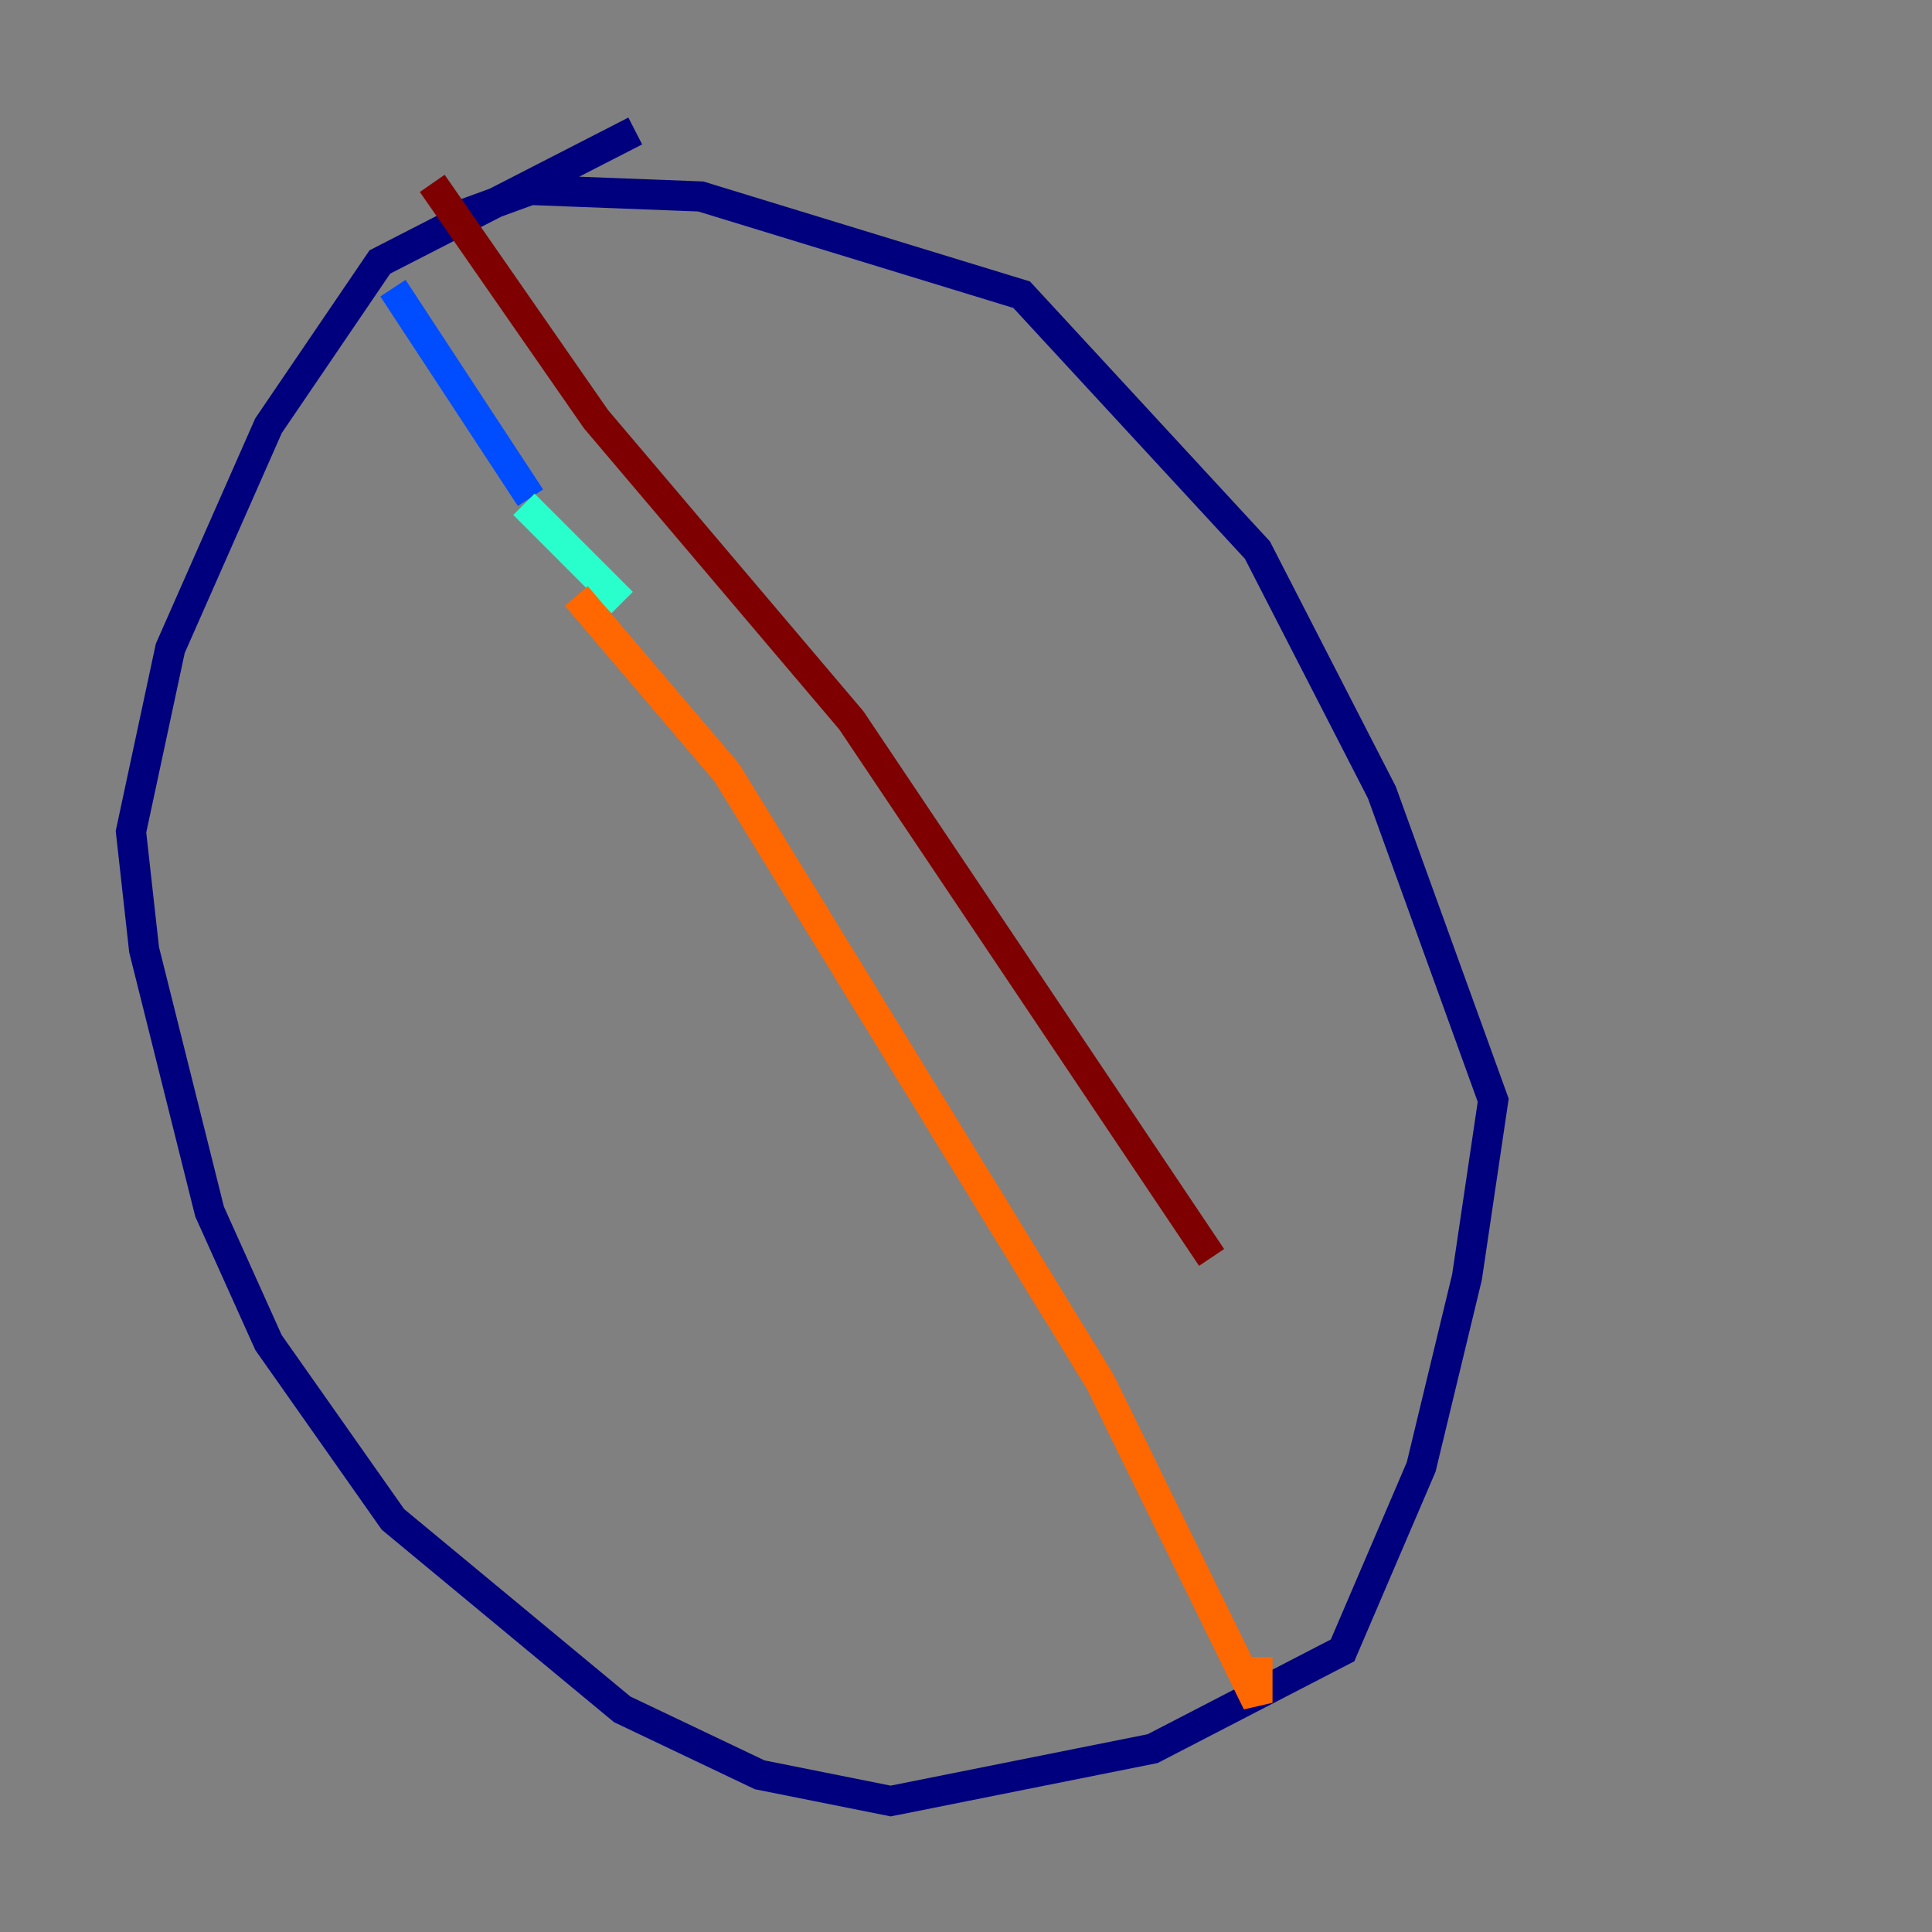 <?xml version="1.0" encoding="utf-8" ?>
<svg baseProfile="tiny" height="128" version="1.2" viewBox="0,0,128,128" width="128" xmlns="http://www.w3.org/2000/svg" xmlns:ev="http://www.w3.org/2001/xml-events" xmlns:xlink="http://www.w3.org/1999/xlink"><rect x="0" y="0" width="128" height="128" fill="#808080" stroke="none"/><defs /><polyline fill="none" points="42.088,8.678 25.166,17.356 17.79,28.203 11.281,42.956 8.678,55.105 9.546,62.915 13.885,80.271 17.79,88.949 26.034,100.664 41.22,113.248 50.332,117.586 59.01,119.322 76.366,115.851 88.949,109.342 94.156,97.193 97.193,84.61 98.929,72.895 91.552,52.502 83.308,36.447 67.688,19.525 46.427,13.017 35.146,12.583 30.373,14.319" stroke="#00007f" stroke-width="2" /><polyline fill="none" points="26.034,19.091 35.146,32.976" stroke="#004cff" stroke-width="2" /><polyline fill="none" points="34.712,33.41 41.22,39.919" stroke="#29ffcd" stroke-width="2" /><polyline fill="none" points="42.956,46.861 42.956,46.861" stroke="#cdff29" stroke-width="2" /><polyline fill="none" points="38.183,39.485 48.163,51.2 72.895,91.552 83.308,112.814 83.308,109.776" stroke="#ff6700" stroke-width="2" /><polyline fill="none" points="28.637,12.149 39.485,27.77 56.407,47.729 80.271,83.308" stroke="#7f0000" stroke-width="2" /></svg>